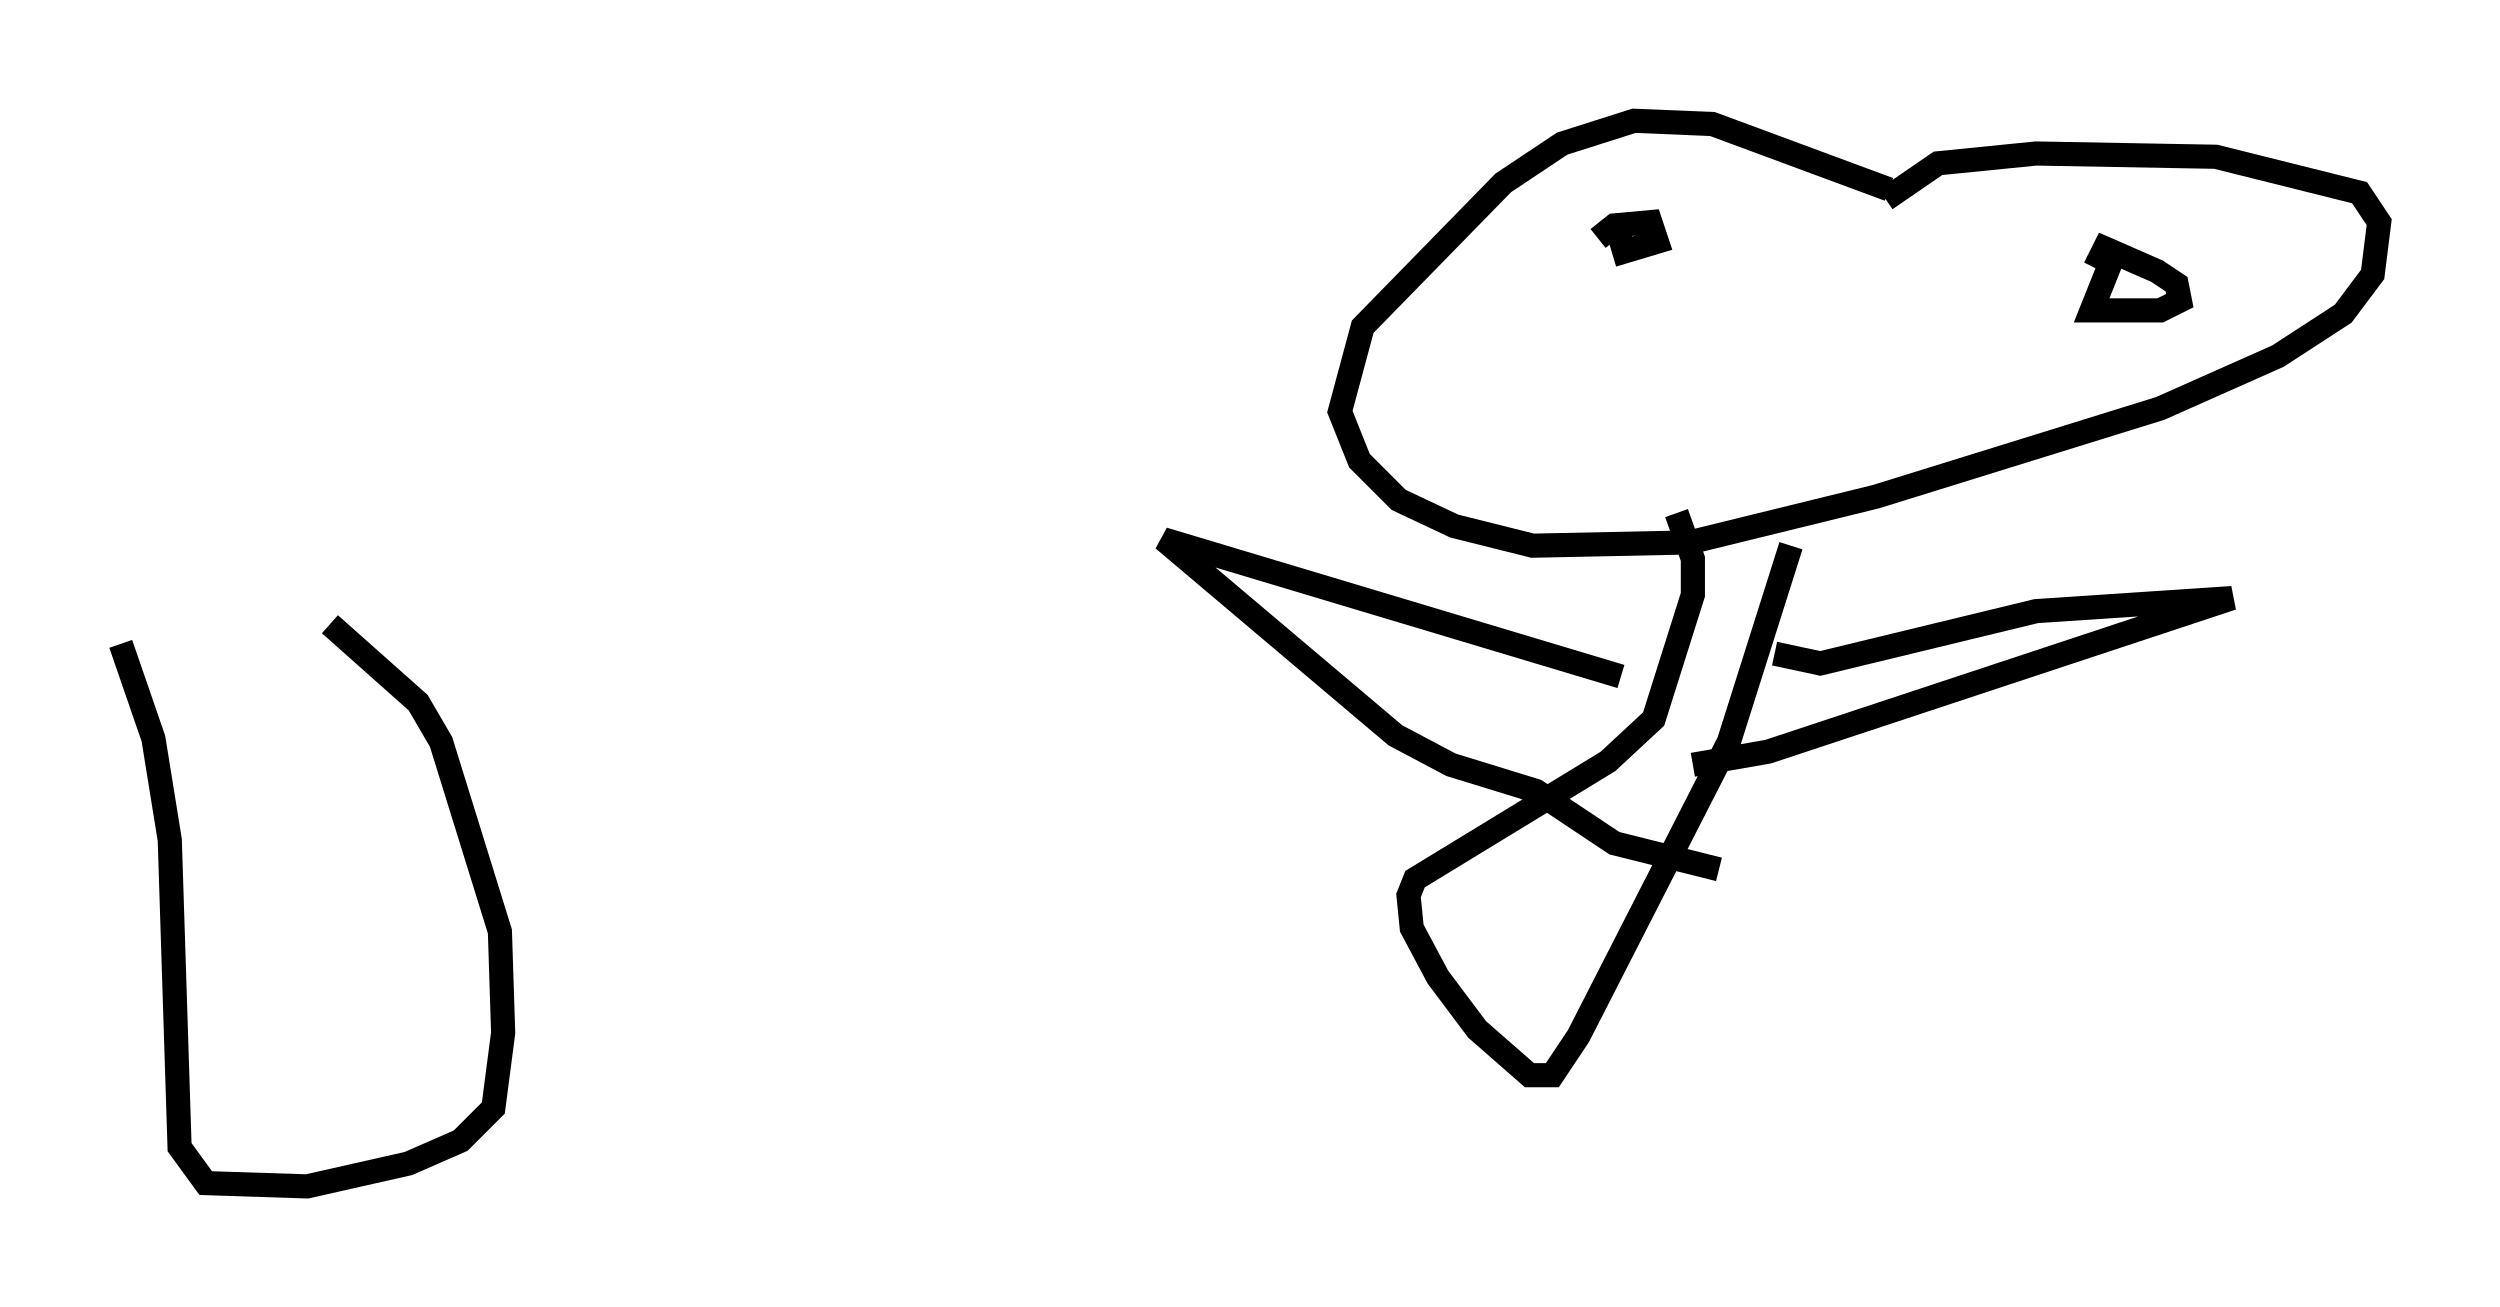 <?xml version="1.0" encoding="utf-8" ?>
<svg baseProfile="full" height="54.113" version="1.1" width="103.504" xmlns="http://www.w3.org/2000/svg" xmlns:ev="http://www.w3.org/2001/xml-events" xmlns:xlink="http://www.w3.org/1999/xlink"><defs /><rect fill="white" height="54.113" width="103.504" x="0" y="0" /><path d="M82.13, 10.683 m-3.924, -2.842 l-7.307, -2.706 -3.248, -0.135 l-2.977, 0.947 -2.436, 1.624 l-5.819, 5.954 -0.947, 3.518 l0.812, 2.03 1.624, 1.624 l2.3, 1.083 3.248, 0.812 l6.495, -0.135 7.713, -1.894 l11.773, -3.654 4.871, -2.165 l2.706, -1.759 1.218, -1.624 l0.271, -2.165 -0.812, -1.218 l-5.954, -1.488 -7.442, -0.135 l-4.059, 0.406 -2.165, 1.488 m-11.908, 1.624 l0.677, -0.541 1.488, -0.135 l0.271, 0.812 -1.353, 0.406 l-0.406, -1.353 m20.568, 1.759 l-0.812, 2.03 2.842, 0.0 l0.812, -0.406 -0.135, -0.677 l-0.812, -0.541 -2.165, -0.947 l-0.406, 0.812 m-12.584, 11.502 l-2.571, 8.119 -6.225, 12.178 l-1.083, 1.624 -0.947, 0.0 l-2.165, -1.894 -1.624, -2.165 l-1.083, -2.03 -0.135, -1.353 l0.271, -0.677 7.984, -4.871 l1.894, -1.759 1.624, -5.142 l0.0, -1.488 -0.677, -1.894 m4.059, 5.819 l1.894, 0.406 8.931, -2.165 l8.119, -0.541 -19.215, 6.36 l-3.112, 0.541 m-2.977, -3.654 l-18.944, -5.683 9.607, 8.119 l2.3, 1.218 3.518, 1.083 l3.248, 2.165 4.33, 1.083 m-66.17, -9.337 l1.353, 3.924 0.677, 4.195 l0.406, 12.72 1.083, 1.488 l4.195, 0.135 4.195, -0.947 l2.165, -0.947 1.353, -1.353 l0.406, -3.112 -0.135, -4.195 l-2.436, -7.848 -0.947, -1.624 l-3.654, -3.248 m15.967, 0.677 " fill="none" stroke="black" stroke-width="1" /></svg>